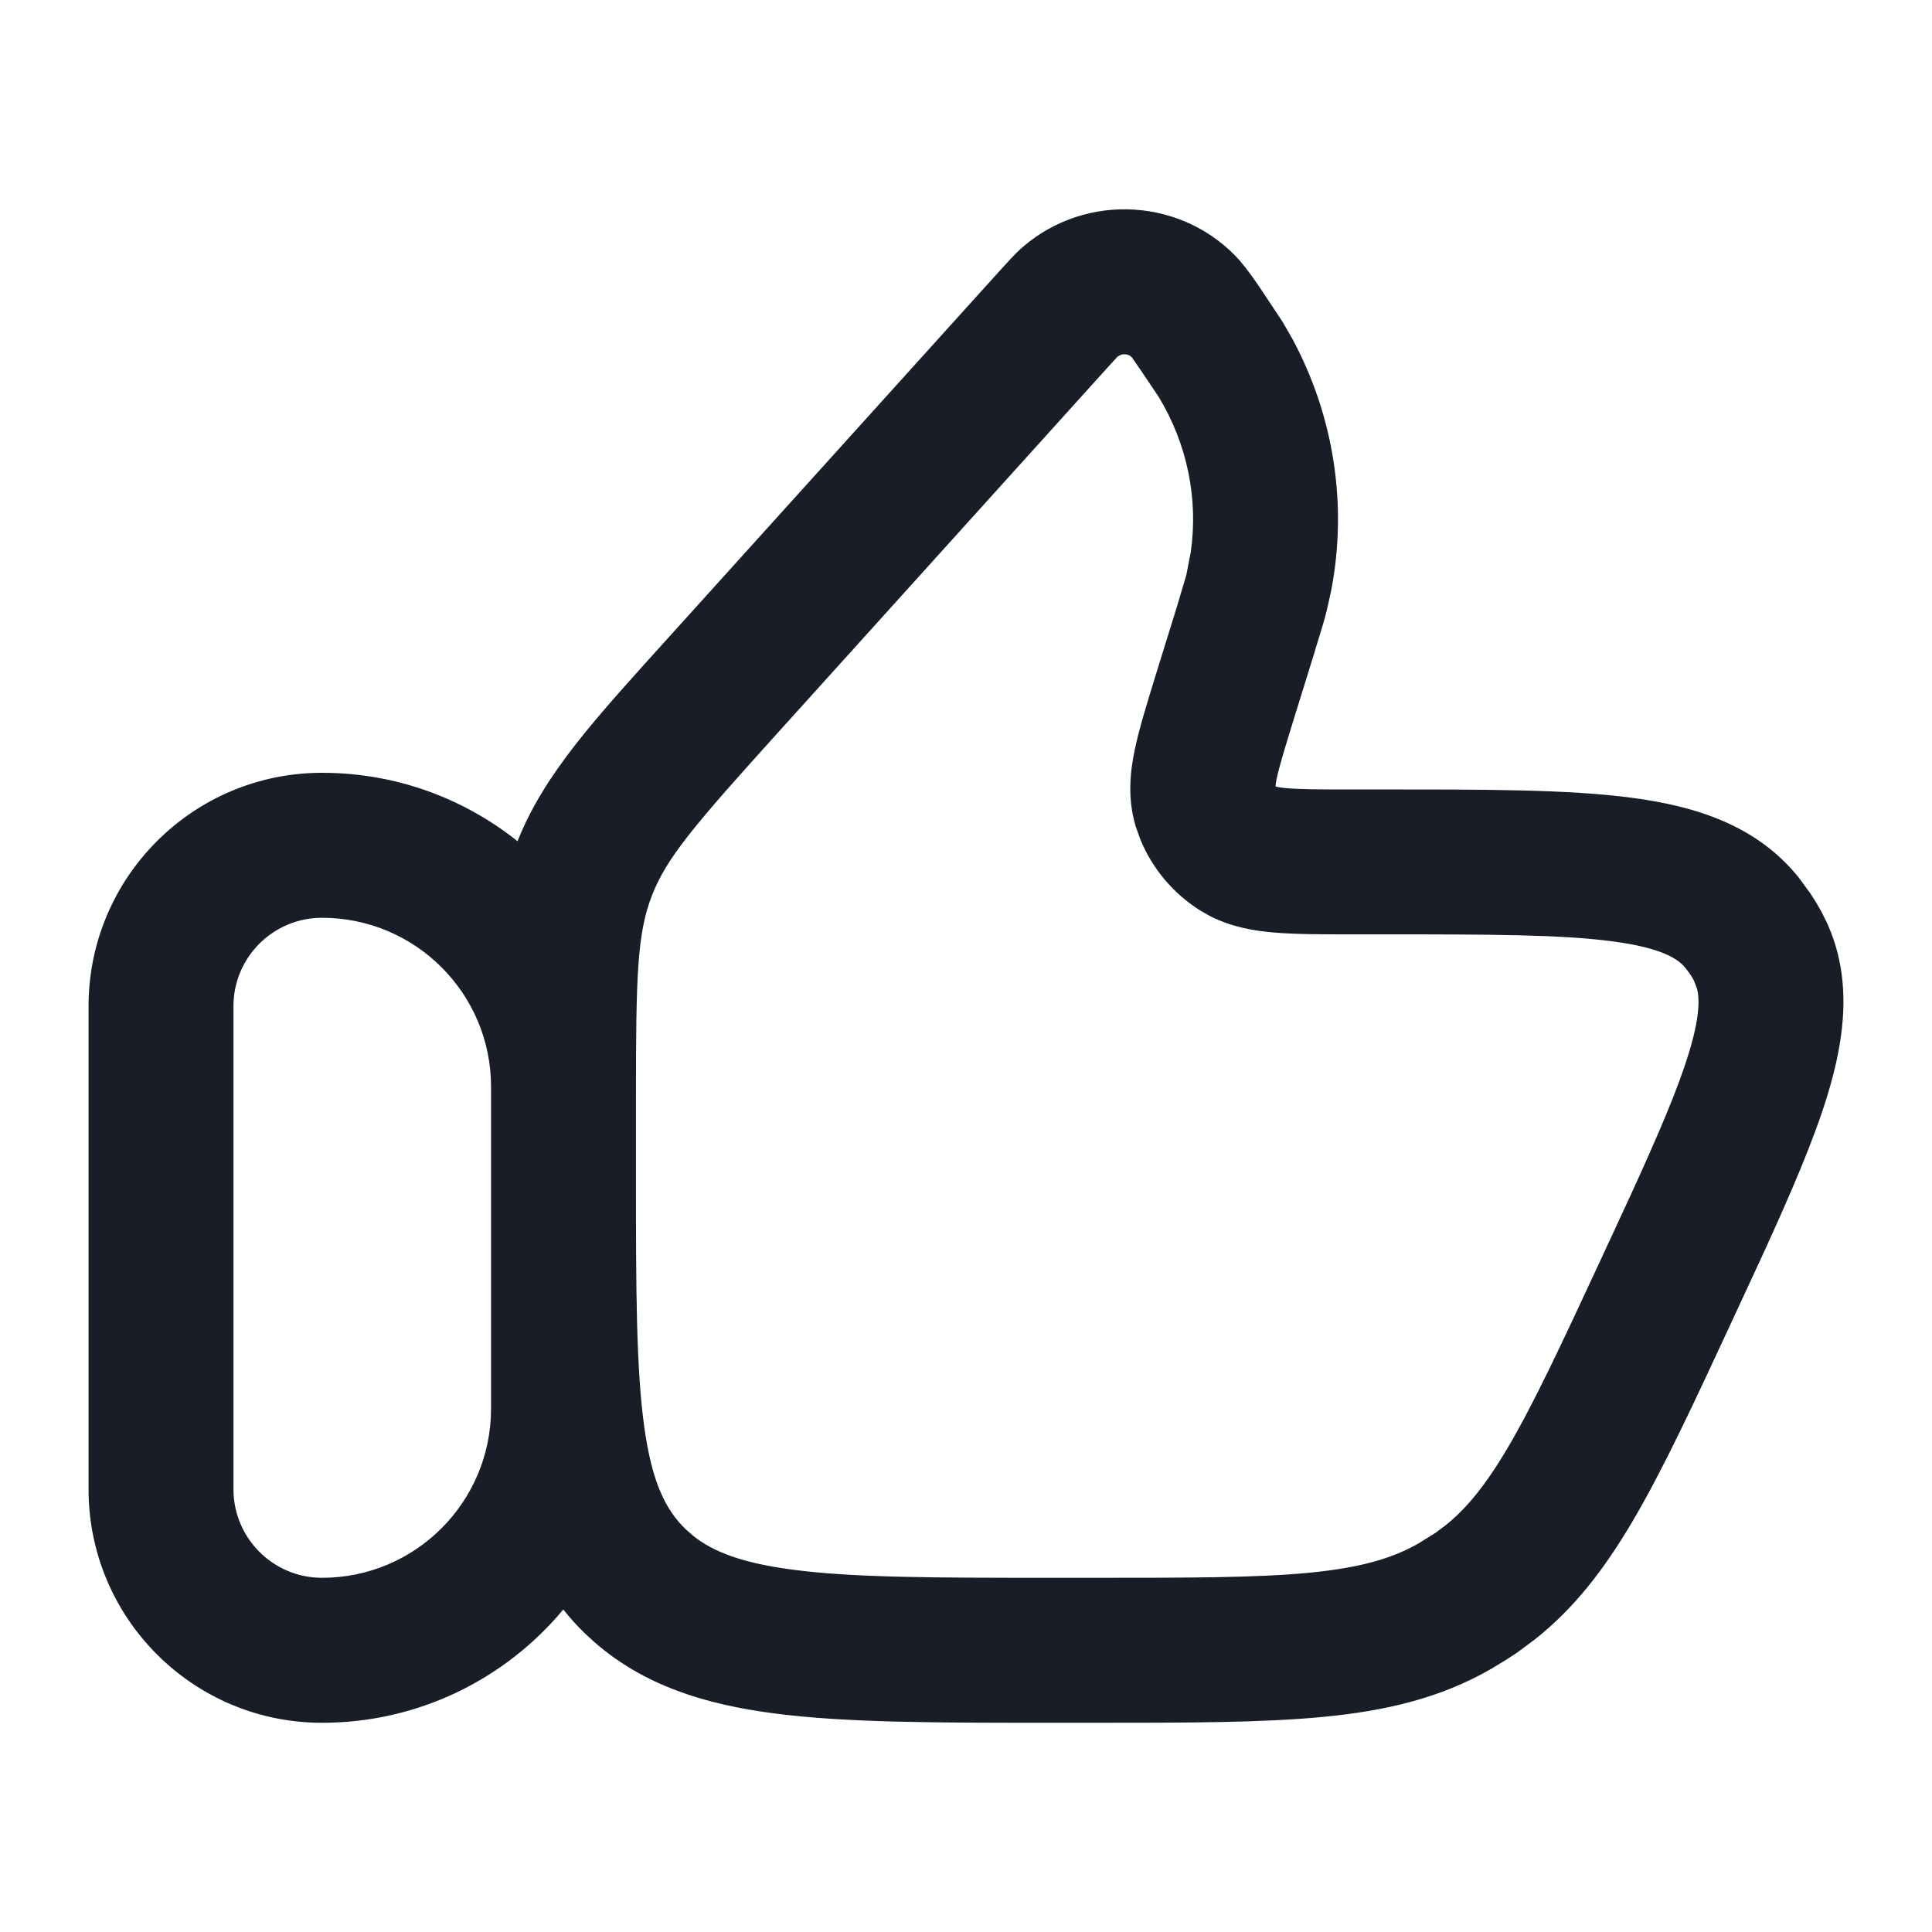 <svg width="24" height="24" viewBox="0 0 24 24" fill="none" xmlns="http://www.w3.org/2000/svg">
<path fill-rule="evenodd" clip-rule="evenodd" d="M12.701 3.072C13.494 2.382 14.711 2.456 15.409 3.246L15.408 3.247C15.493 3.344 15.576 3.465 15.646 3.566L15.935 4.001L15.935 4.002L16.052 4.205C16.571 5.167 16.743 6.274 16.535 7.344L16.484 7.573C16.45 7.714 16.405 7.856 16.338 8.072L16.339 8.073L16.072 8.933C15.958 9.302 15.892 9.519 15.858 9.678C15.85 9.718 15.847 9.747 15.845 9.766C15.846 9.768 15.849 9.77 15.851 9.772C15.87 9.776 15.908 9.785 15.974 9.79C16.145 9.806 16.383 9.807 16.779 9.807H17.183C18.441 9.807 19.477 9.805 20.269 9.91C21.067 10.015 21.827 10.253 22.349 10.907L22.492 11.103C22.537 11.17 22.579 11.239 22.618 11.31L22.689 11.45C23.014 12.151 22.919 12.893 22.701 13.607C22.529 14.17 22.243 14.832 21.892 15.598L21.52 16.401C21.041 17.433 20.654 18.268 20.269 18.917C19.923 19.501 19.551 19.984 19.062 20.369L18.846 20.529C18.792 20.565 18.738 20.601 18.683 20.635L18.516 20.736C17.889 21.095 17.216 21.253 16.436 21.328C15.675 21.401 14.739 21.401 13.576 21.401H13.065C11.66 21.401 10.518 21.402 9.621 21.285C8.758 21.173 8.002 20.939 7.384 20.399L7.262 20.287C7.165 20.193 7.078 20.095 6.997 19.994C6.282 20.853 5.205 21.401 4 21.401C2.398 21.401 1.1 20.102 1.1 18.5V12.5C1.1 10.899 2.398 9.6 4 9.6C4.919 9.6 5.762 9.918 6.429 10.45C6.764 9.605 7.399 8.922 8.333 7.888L12.424 3.358L12.558 3.212C12.604 3.163 12.653 3.114 12.701 3.072ZM4 11.401C3.392 11.401 2.9 11.893 2.9 12.5V18.5C2.901 19.108 3.393 19.6 4 19.6C5.16 19.6 6.099 18.66 6.1 17.5V13.5C6.1 12.341 5.16 11.401 4 11.401ZM13.923 4.408L13.882 4.43C13.893 4.421 13.892 4.42 13.869 4.445L13.76 4.564L9.669 9.095C8.634 10.241 8.282 10.651 8.098 11.126C7.914 11.599 7.9 12.128 7.9 13.651V14.624C7.9 16.035 7.903 17 8.003 17.724C8.099 18.419 8.271 18.757 8.515 18.994L8.613 19.08C8.858 19.275 9.214 19.417 9.854 19.5C10.607 19.599 11.611 19.6 13.065 19.6H13.576C14.773 19.6 15.608 19.6 16.264 19.537C16.901 19.475 17.296 19.359 17.621 19.173L17.831 19.042L17.943 18.959C18.203 18.755 18.443 18.468 18.721 17.999C19.049 17.446 19.393 16.707 19.888 15.642L20.262 14.834C20.602 14.091 20.841 13.533 20.98 13.08C21.115 12.636 21.114 12.41 21.081 12.281L21.041 12.178C21.027 12.152 21.012 12.127 20.995 12.102L20.941 12.029C20.856 11.922 20.67 11.778 20.032 11.694C19.387 11.608 18.494 11.607 17.183 11.607H16.779C16.416 11.607 16.084 11.607 15.813 11.583C15.573 11.562 15.293 11.515 15.024 11.376L14.91 11.311C14.575 11.1 14.313 10.79 14.164 10.423L14.107 10.262C14.002 9.911 14.041 9.578 14.097 9.31C14.152 9.048 14.249 8.736 14.352 8.401L14.619 7.54L14.737 7.143L14.792 6.86C14.887 6.197 14.749 5.519 14.396 4.934L14.162 4.586C14.117 4.521 14.09 4.481 14.07 4.453C14.051 4.426 14.051 4.428 14.06 4.439C14.043 4.419 14.014 4.403 13.976 4.401C13.956 4.4 13.938 4.402 13.923 4.408Z" fill="#181D27"/>
</svg>
